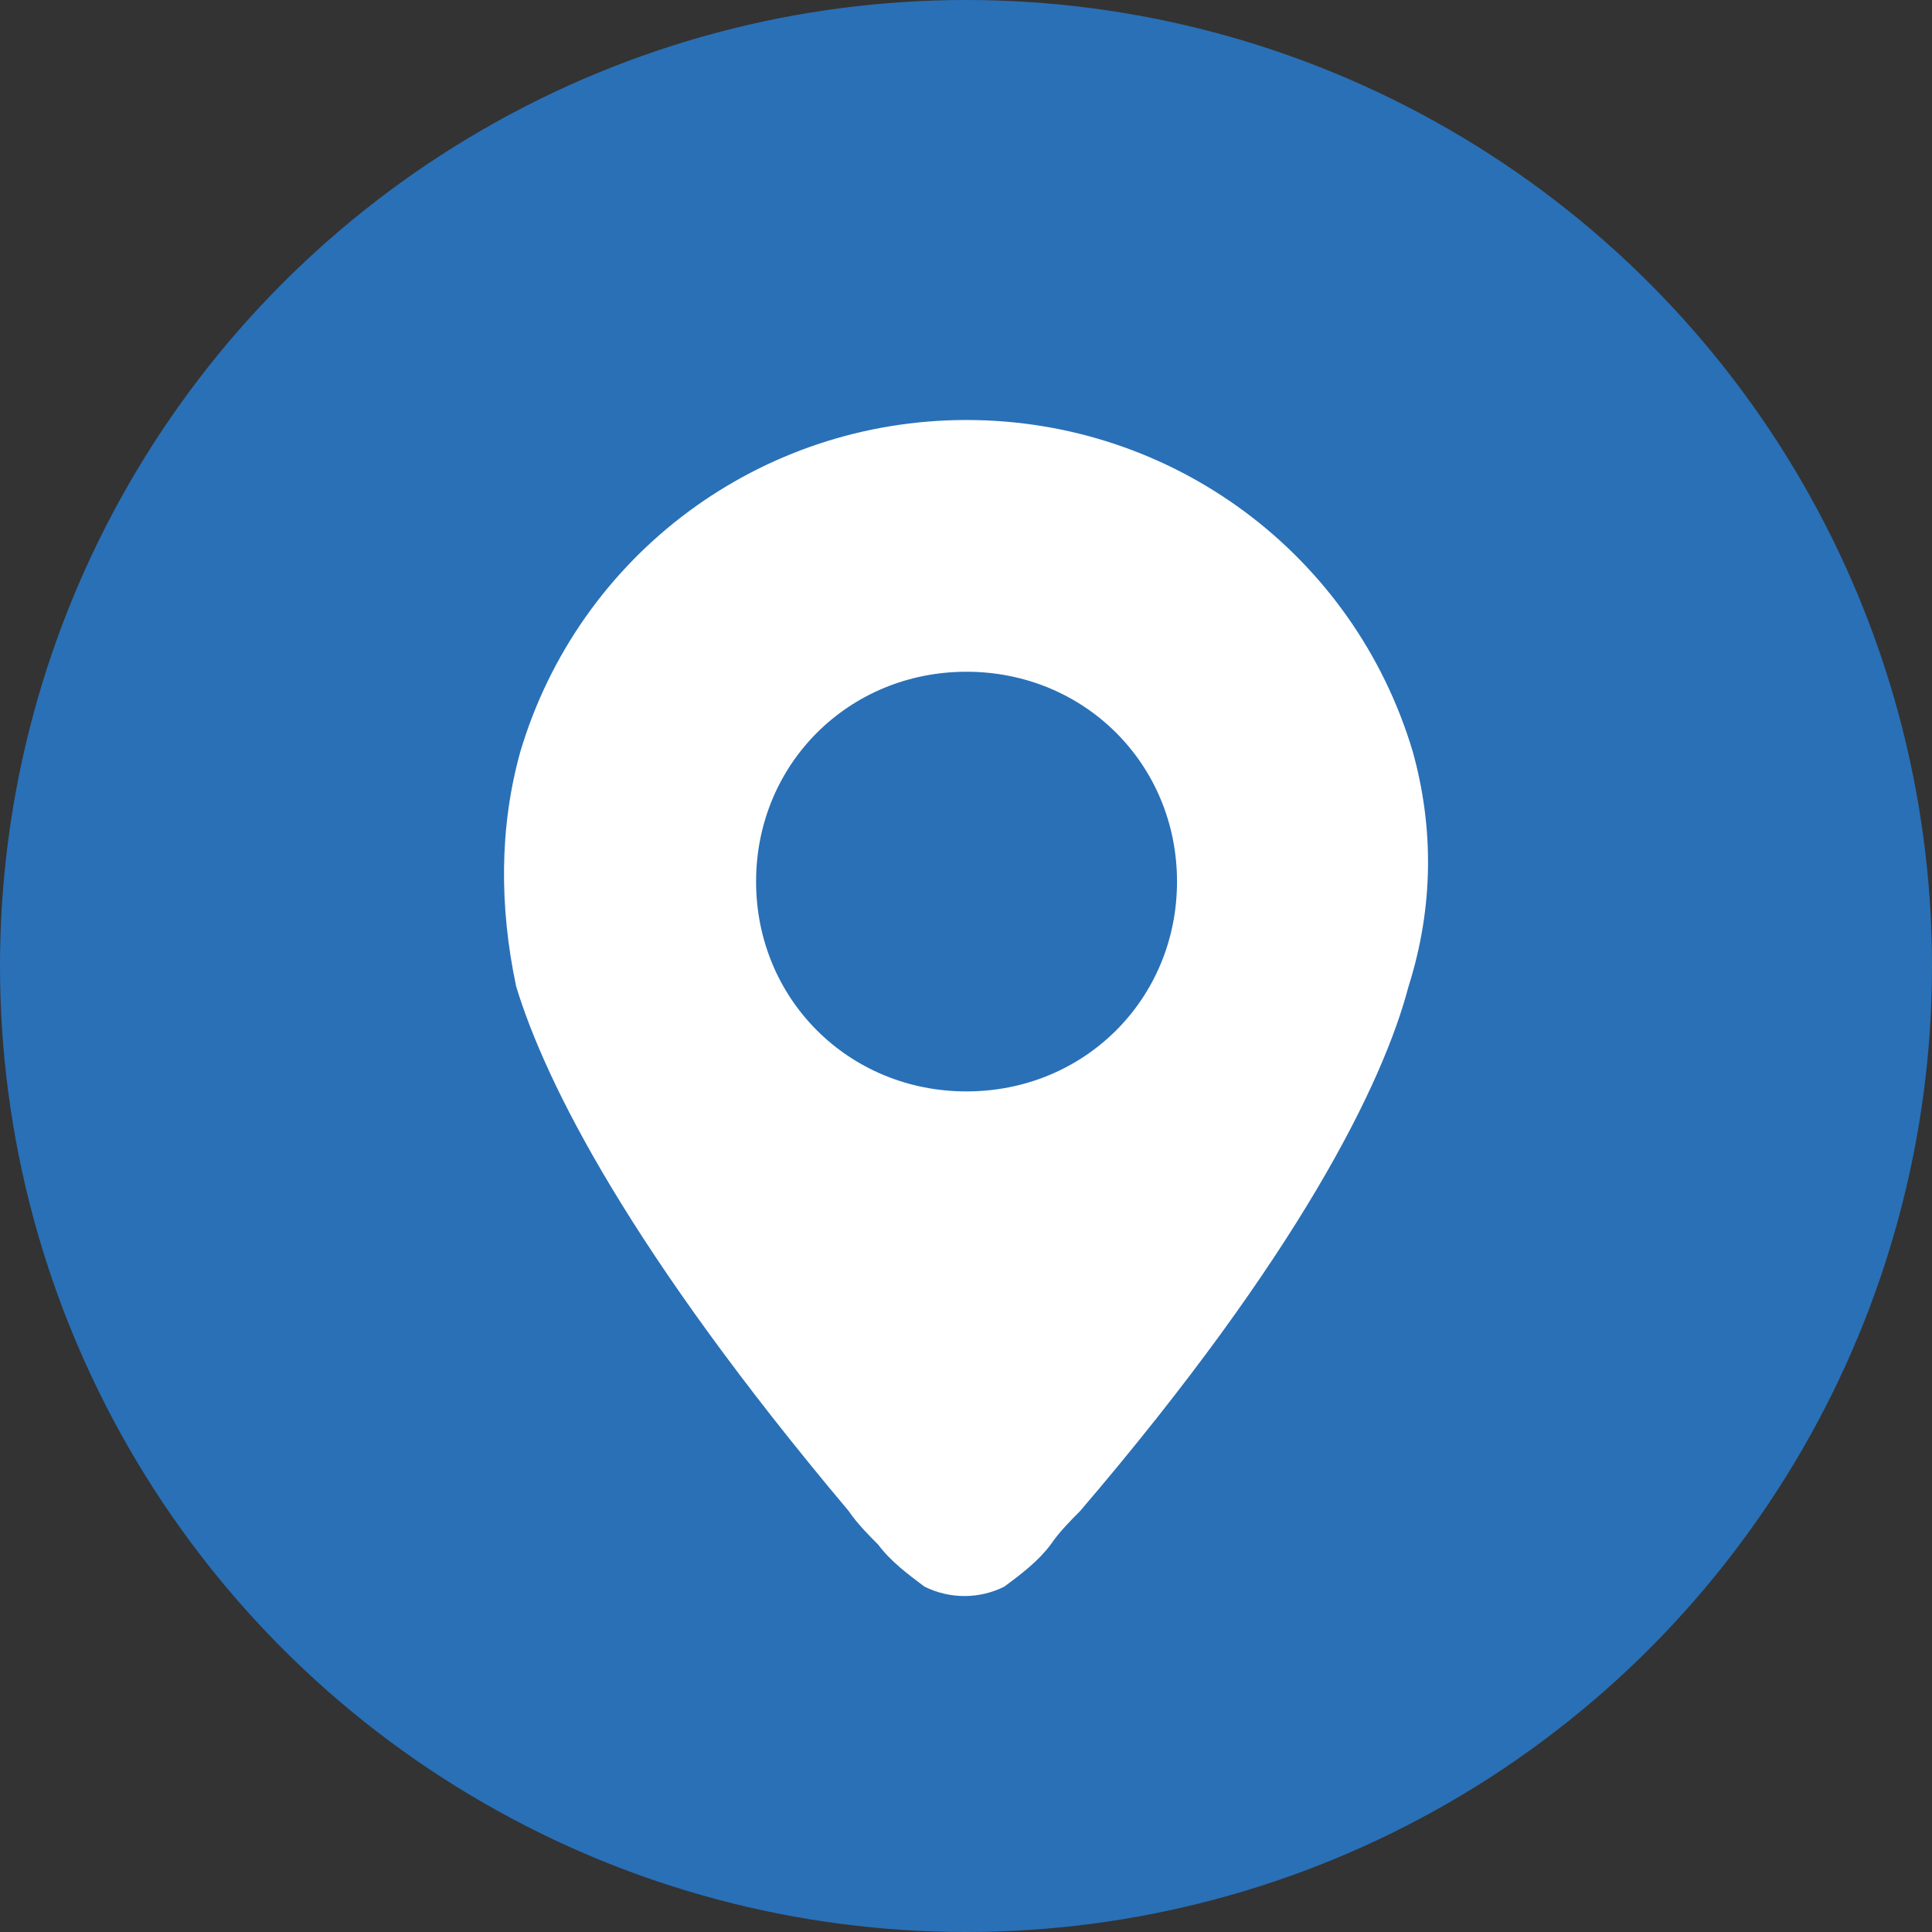 <svg width="23" height="23" viewBox="0 0 23 23" fill="none" xmlns="http://www.w3.org/2000/svg">
<rect x="0" y="0" width="23" height="23" fill="#333333" stroke="none"/>
<circle cx="11.5" cy="11.5" r="11.5" fill="#2970B7"/>
<path d="M16.818 8.946C16.116 6.599 13.962 5 11.506 5C9.051 5 6.896 6.599 6.195 8.946C5.944 9.846 5.944 10.795 6.145 11.744C6.495 12.893 7.498 14.891 10.103 17.988C10.204 18.138 10.354 18.288 10.454 18.388C10.604 18.588 10.805 18.738 11.005 18.888C11.306 19.038 11.657 19.038 11.957 18.888C12.158 18.738 12.358 18.588 12.508 18.388C12.609 18.238 12.759 18.088 12.859 17.988C15.465 14.941 16.467 12.893 16.768 11.744C17.069 10.795 17.069 9.846 16.818 8.946ZM14.012 10.495C14.012 11.894 12.909 12.993 11.506 12.993C10.103 12.993 9.001 11.894 9.001 10.495C9.001 9.096 10.103 7.997 11.506 7.997C12.909 7.997 14.012 9.096 14.012 10.495Z" fill="white"/>
</svg>
